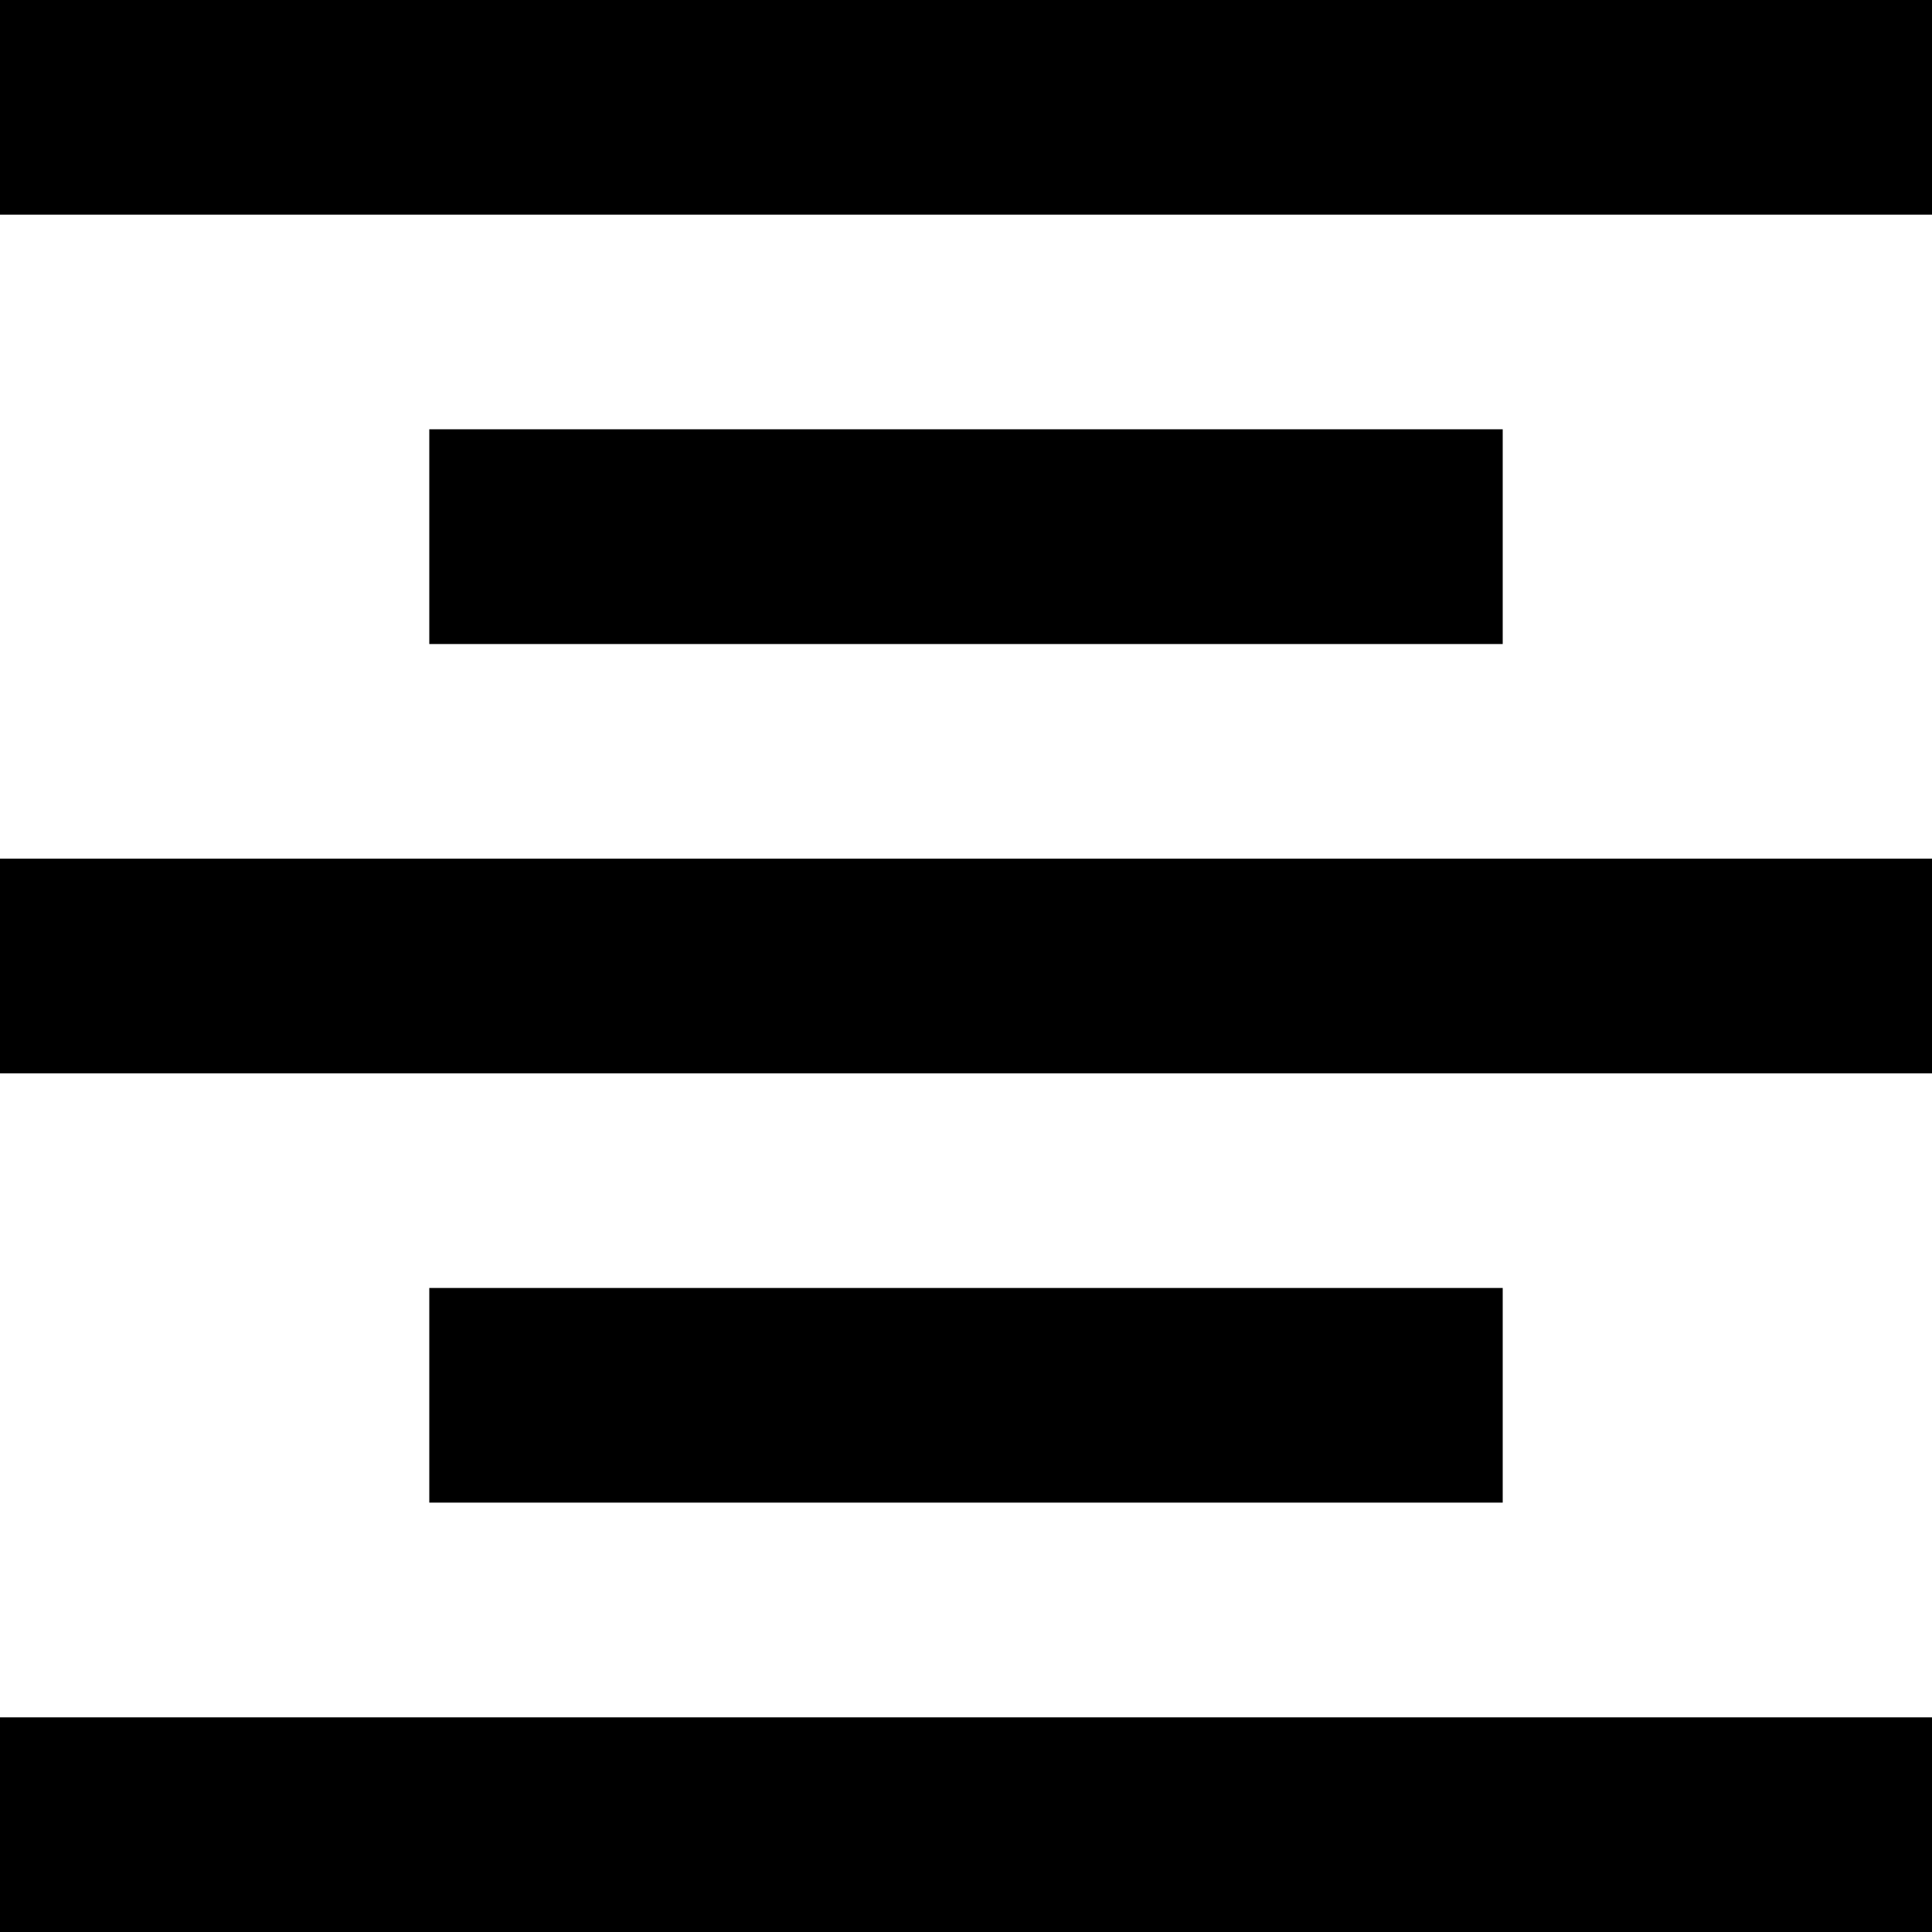 <svg xmlns="http://www.w3.org/2000/svg" width="20" height="20" viewBox="0 0 20 20">
  <path id="format-align-center" d="M3,3H23V5.222H3V3M7.444,7.444H18.556V9.667H7.444V7.444M3,11.889H23v2.222H3V11.889m4.444,4.444H18.556v2.222H7.444V16.333M3,20.778H23V23H3Z" transform="translate(-3 -3)"/>
</svg>
